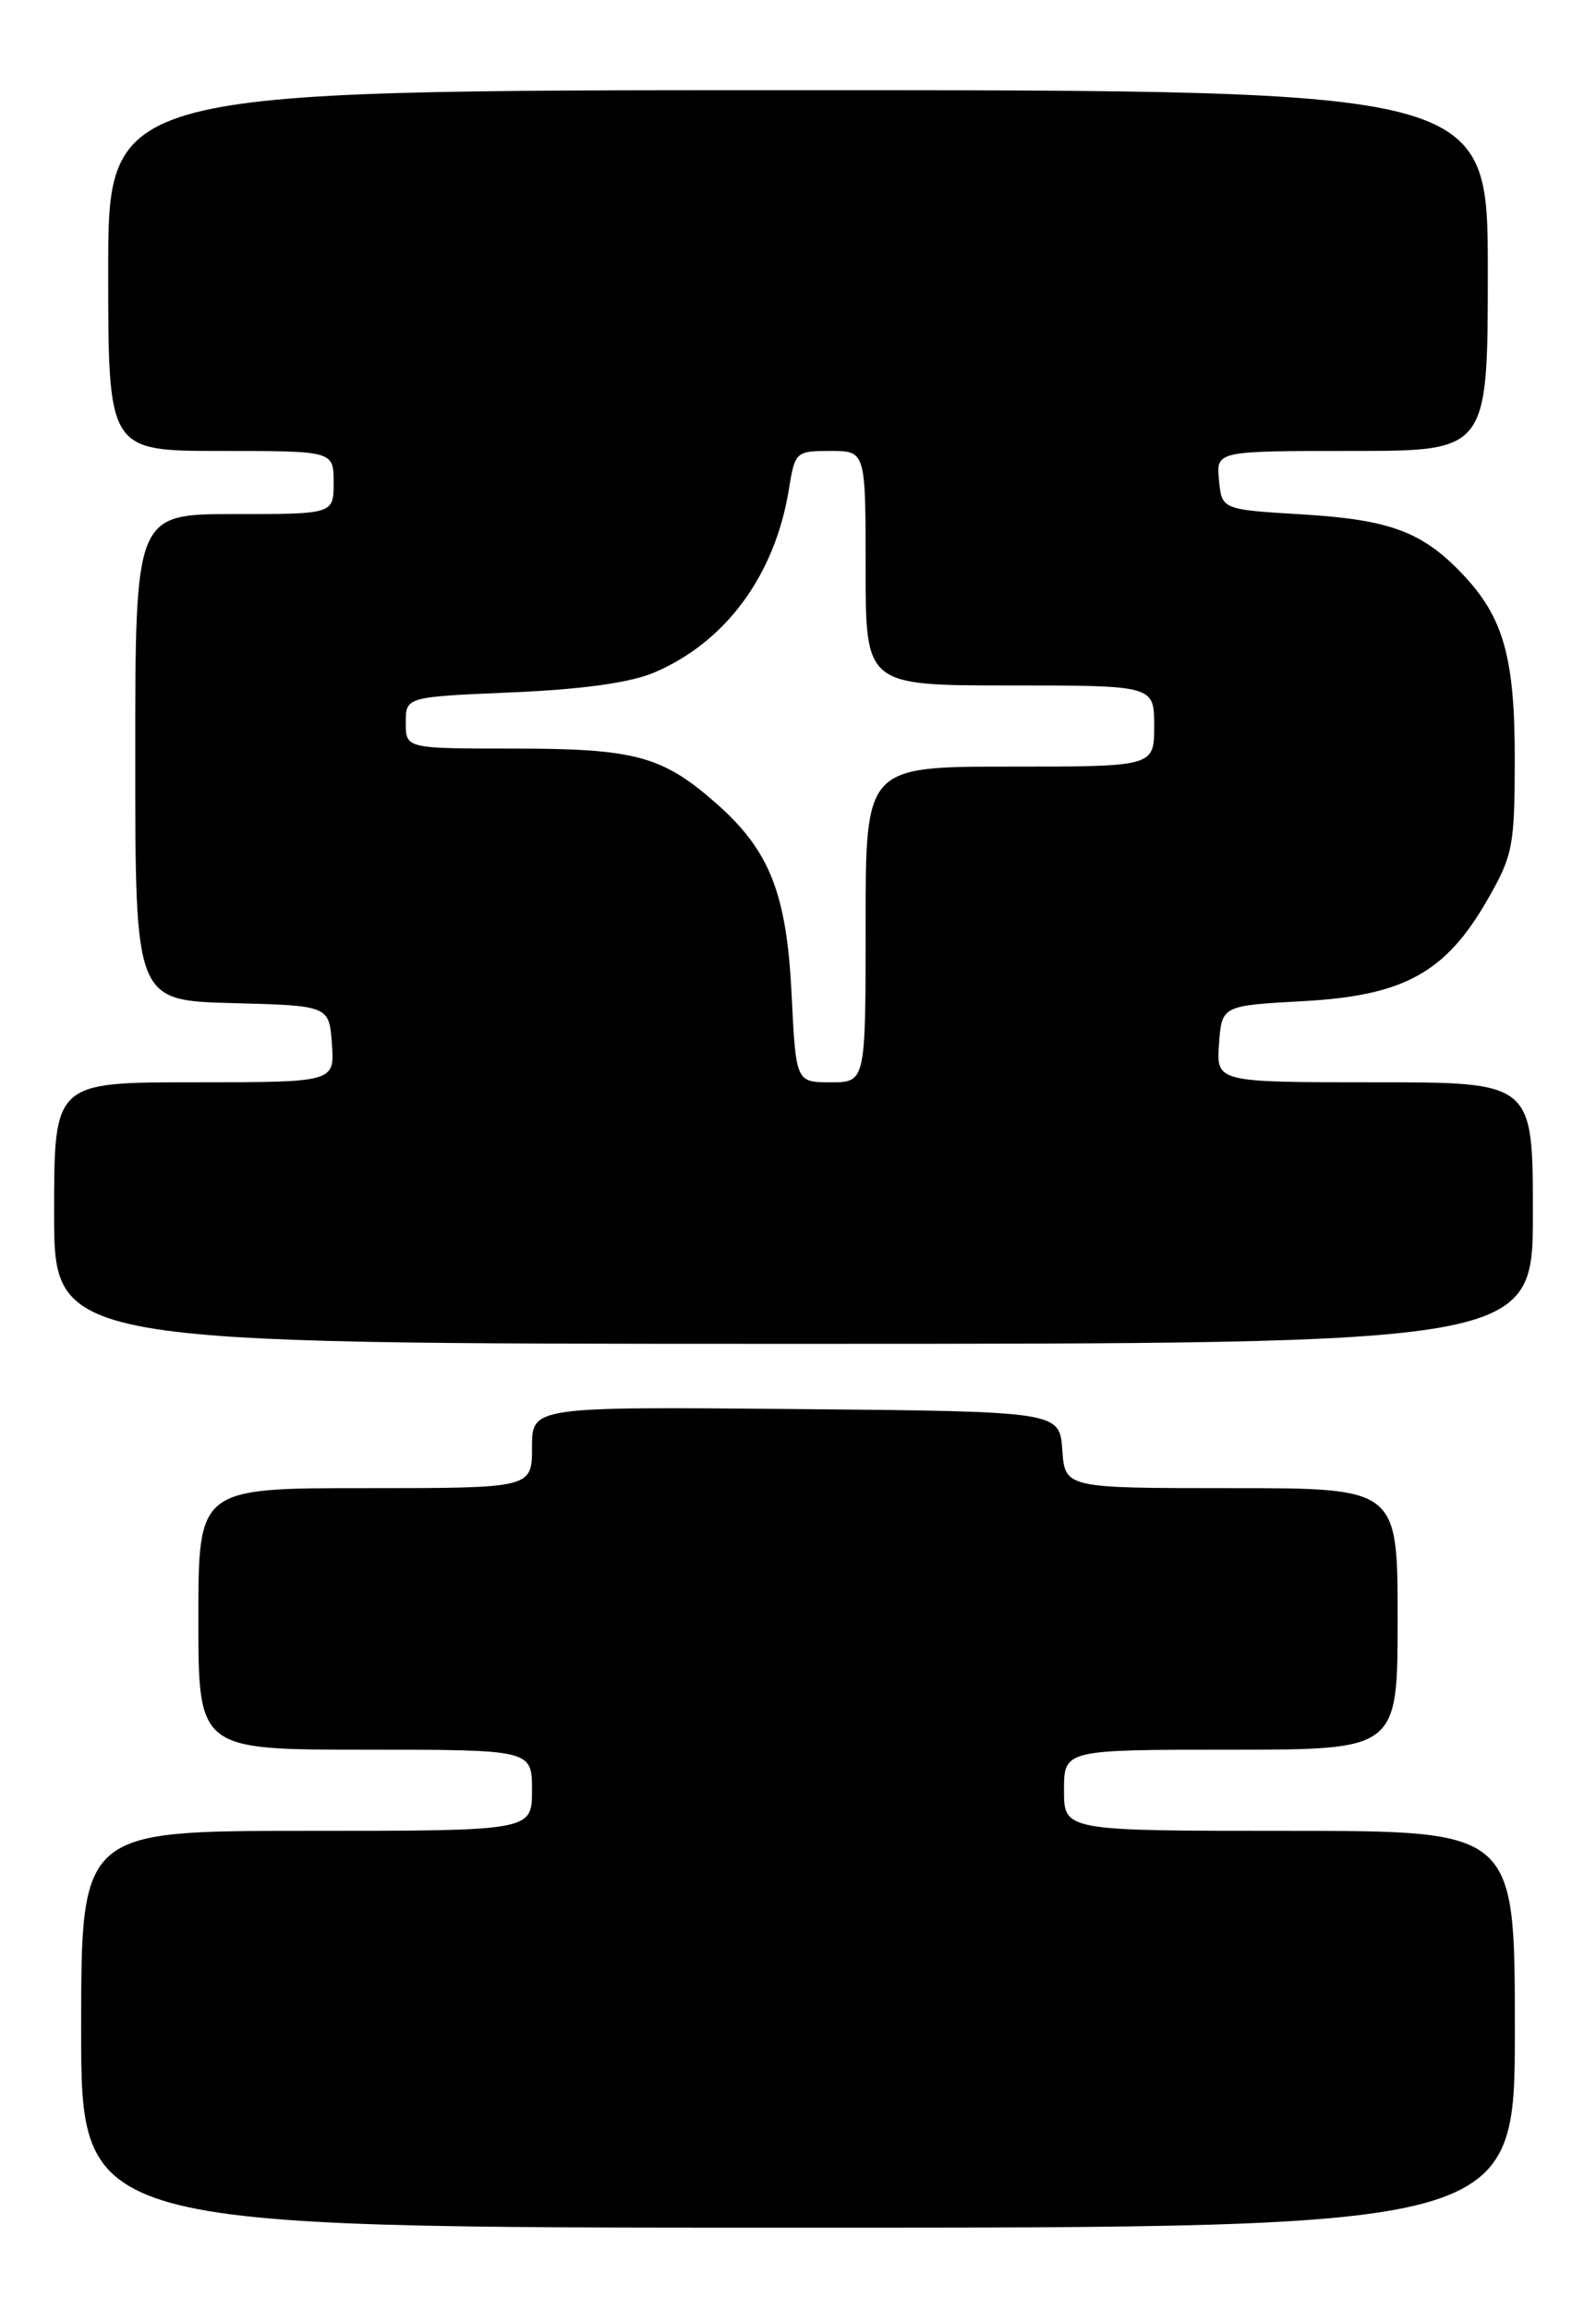 <?xml version="1.0" encoding="UTF-8" standalone="no"?>
<!DOCTYPE svg PUBLIC "-//W3C//DTD SVG 1.1//EN" "http://www.w3.org/Graphics/SVG/1.1/DTD/svg11.dtd" >
<svg xmlns="http://www.w3.org/2000/svg" xmlns:xlink="http://www.w3.org/1999/xlink" version="1.1" viewBox="0 0 177 256">
 <g >
 <path fill="currentColor"
d=" M 168.00 225.00 C 168.00 203.00 168.00 203.00 143.00 203.00 C 118.00 203.00 118.00 203.00 118.00 198.50 C 118.00 194.00 118.00 194.00 136.50 194.00 C 155.00 194.00 155.00 194.00 155.00 179.50 C 155.00 165.00 155.00 165.00 136.56 165.00 C 118.11 165.00 118.11 165.00 117.81 160.75 C 117.50 156.50 117.50 156.50 88.25 156.23 C 59.00 155.97 59.00 155.97 59.00 160.48 C 59.00 165.00 59.00 165.00 40.50 165.00 C 22.00 165.00 22.00 165.00 22.00 179.50 C 22.00 194.00 22.00 194.00 40.50 194.00 C 59.00 194.00 59.00 194.00 59.00 198.50 C 59.00 203.00 59.00 203.00 34.00 203.00 C 9.00 203.00 9.00 203.00 9.00 225.00 C 9.00 247.00 9.00 247.00 88.50 247.00 C 168.00 247.00 168.00 247.00 168.00 225.00 Z  M 170.00 134.50 C 170.00 120.00 170.00 120.00 152.44 120.00 C 134.89 120.00 134.89 120.00 135.19 115.75 C 135.50 111.50 135.50 111.50 144.58 111.00 C 155.71 110.39 160.33 107.84 164.97 99.75 C 167.78 94.85 167.98 93.81 167.99 84.22 C 168.00 72.90 166.75 68.45 162.20 63.66 C 157.74 58.96 154.16 57.63 144.50 57.04 C 135.50 56.50 135.50 56.50 135.19 53.25 C 134.87 50.00 134.87 50.00 149.94 50.00 C 165.00 50.00 165.00 50.00 165.00 30.00 C 165.00 10.00 165.00 10.00 88.50 10.00 C 12.00 10.00 12.00 10.00 12.00 30.00 C 12.00 50.00 12.00 50.00 24.50 50.00 C 37.00 50.00 37.00 50.00 37.00 53.50 C 37.00 57.00 37.00 57.00 26.00 57.00 C 15.00 57.00 15.00 57.00 15.00 83.97 C 15.00 110.93 15.00 110.93 25.75 111.22 C 36.50 111.50 36.50 111.50 36.81 115.75 C 37.11 120.00 37.11 120.00 21.56 120.00 C 6.00 120.00 6.00 120.00 6.00 134.50 C 6.00 149.00 6.00 149.00 88.00 149.00 C 170.00 149.00 170.00 149.00 170.00 134.50 Z  M 87.79 110.25 C 87.24 99.03 85.36 94.28 79.38 89.03 C 73.45 83.82 70.40 83.00 57.03 83.00 C 45.00 83.00 45.00 83.00 45.00 80.14 C 45.00 77.27 45.00 77.27 56.75 76.77 C 64.54 76.44 69.85 75.70 72.50 74.59 C 80.47 71.22 85.94 63.80 87.49 54.25 C 88.16 50.09 88.26 50.00 92.09 50.00 C 96.00 50.00 96.00 50.00 96.00 63.00 C 96.00 76.00 96.00 76.00 112.00 76.00 C 128.00 76.00 128.00 76.00 128.00 80.50 C 128.00 85.00 128.00 85.00 112.00 85.00 C 96.00 85.00 96.00 85.00 96.00 102.50 C 96.00 120.00 96.00 120.00 92.13 120.00 C 88.27 120.00 88.27 120.00 87.79 110.25 Z "/>
</g>
</svg>